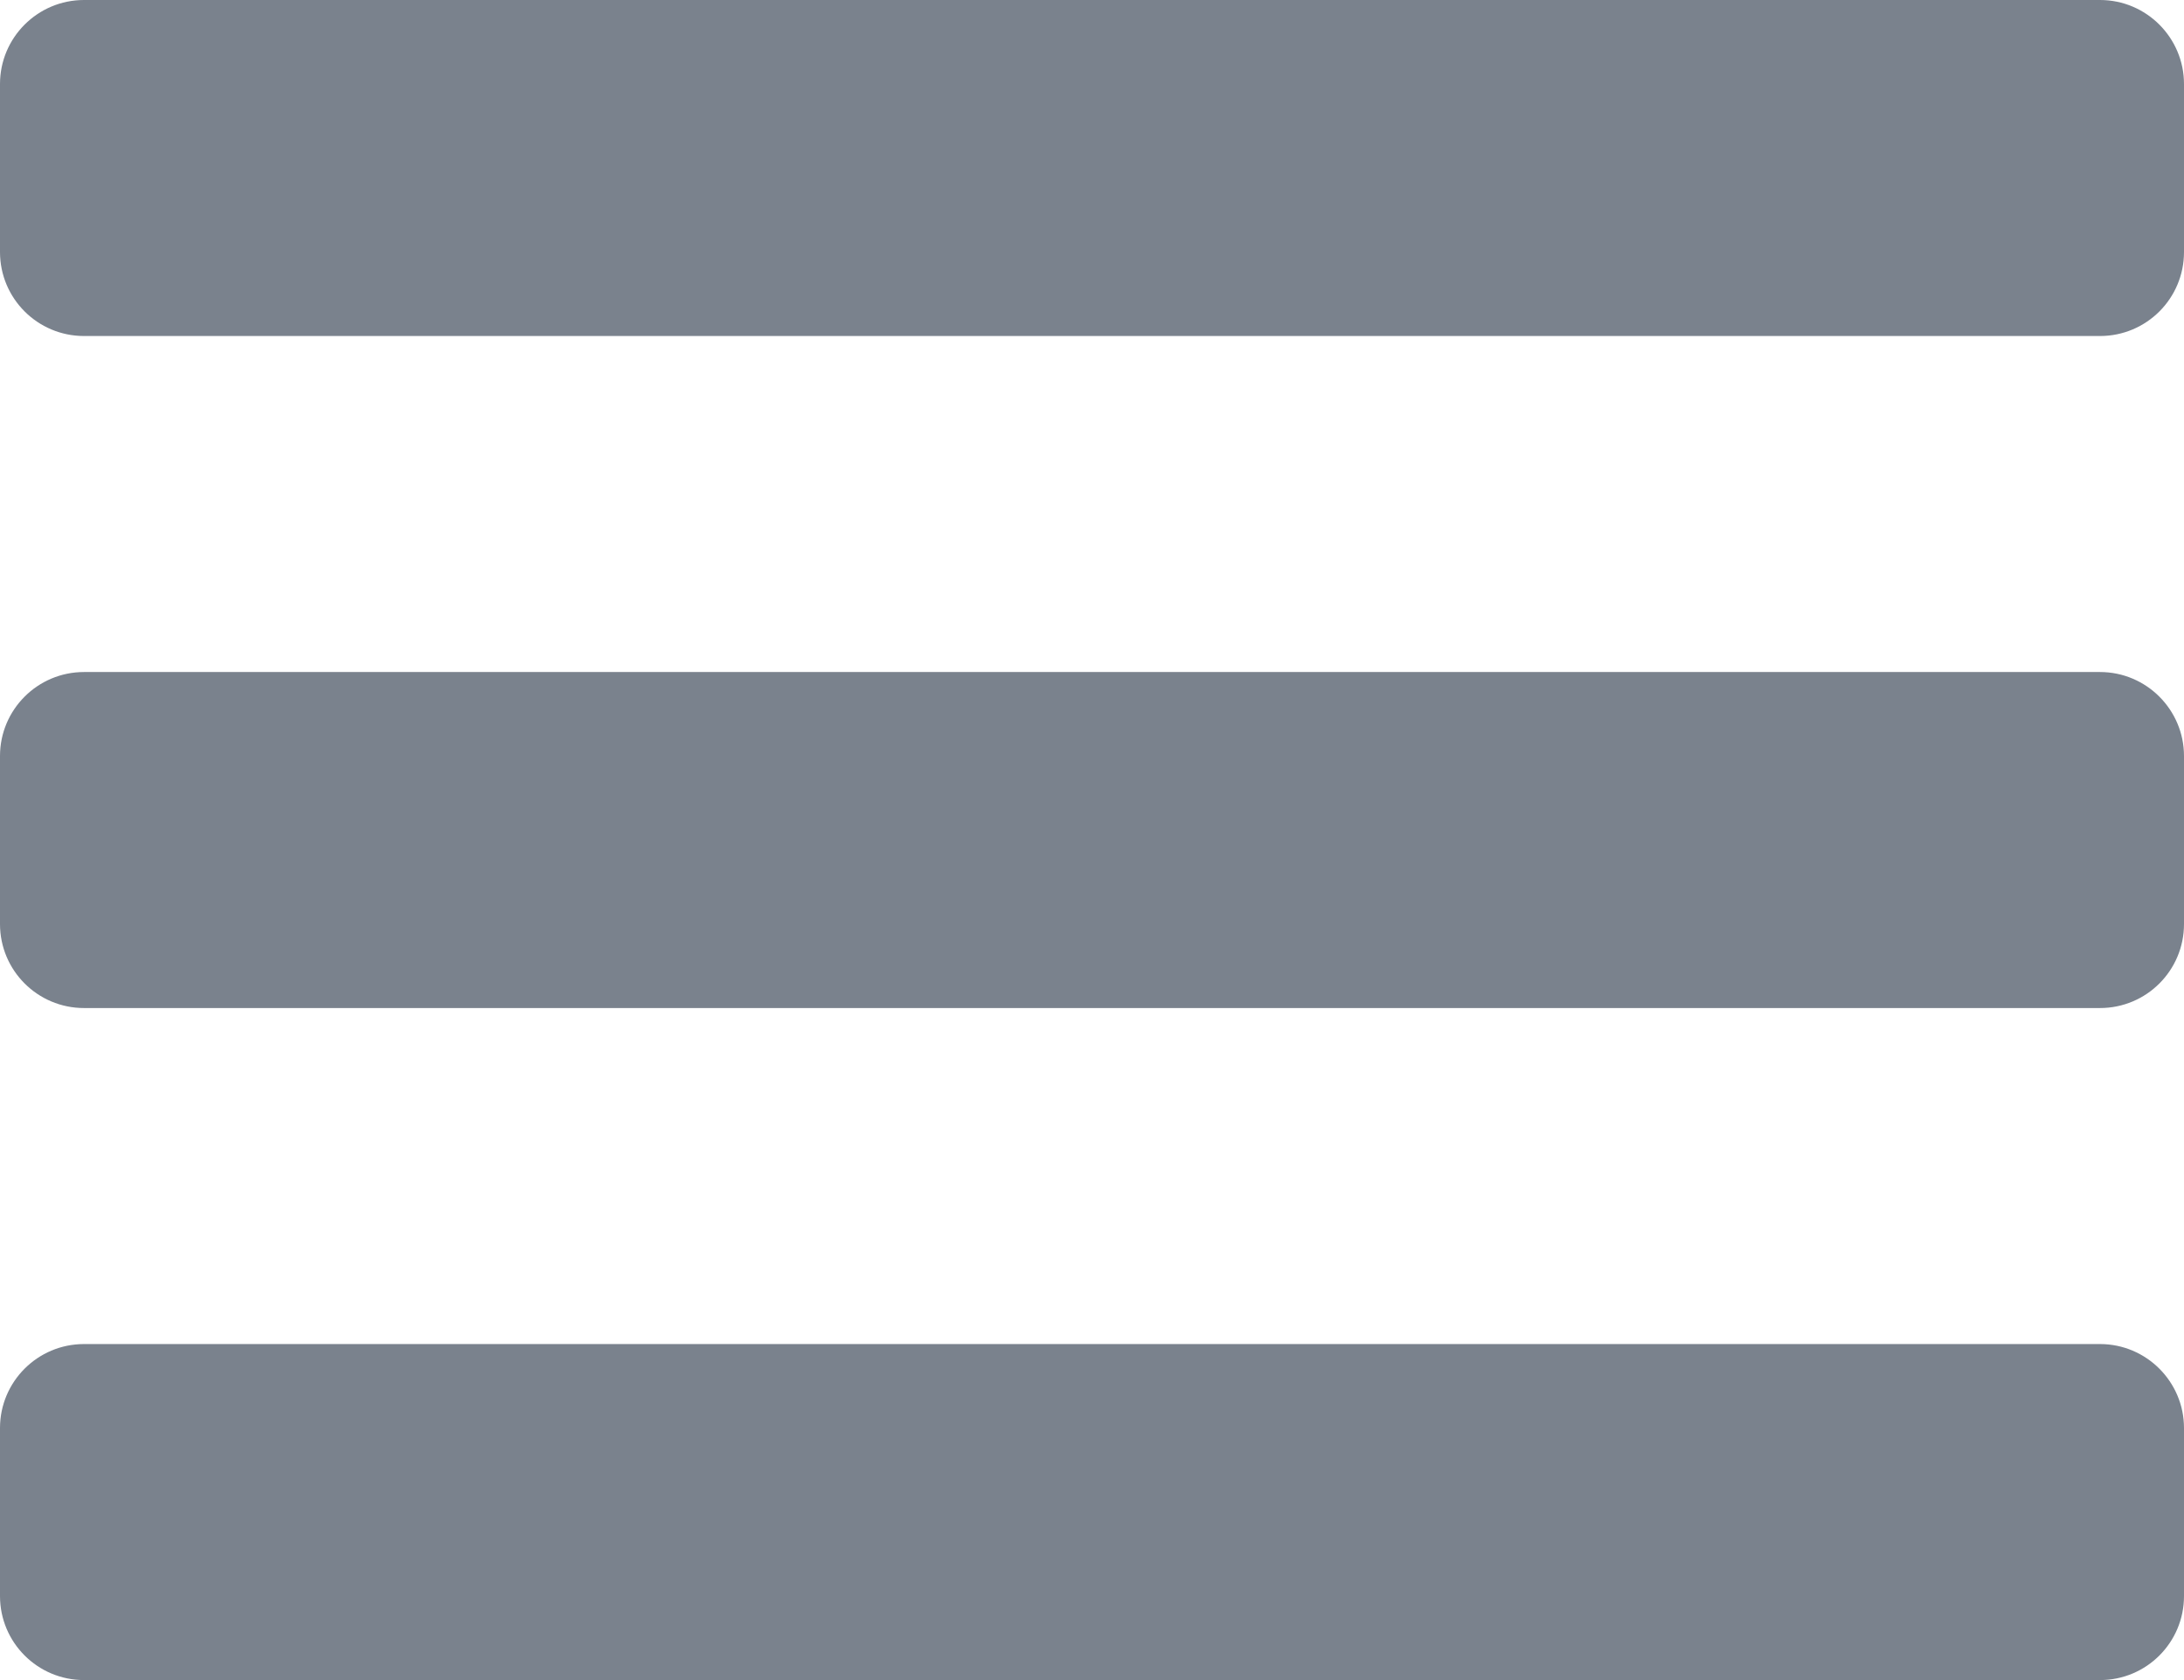 <?xml version="1.0" encoding="UTF-8" standalone="no"?>
<svg version="1.1" xmlns="http://www.w3.org/2000/svg" xmlns:xlink="http://www.w3.org/1999/xlink" viewBox="0 0 26 20" width="26" height="20">
<g id="bul_list" transform="translate(0.228,-1057.293)">
    <path fill="#7A828D" clip-rule="evenodd" fill-rule="evenodd" d="m 24.772,1057.293 h -24 c -0.552,0 -1,0.448 -1,1 v 2 c 0,0.553 0.448,1 1,1 h 24 c 0.553,0 1,-0.447 1,-1 v -2 c 0,-0.551 -0.448,-1 -1,-1 z m 0,8 h -24 c -0.552,0 -1,0.448 -1,1 v 2 c 0,0.553 0.448,1 1,1 h 24 c 0.553,0 1,-0.447 1,-1 v -2 c 0,-0.551 -0.448,-1 -1,-1 z m 0,8 h -24 c -0.552,0 -1,0.448 -1,1 v 2 c 0,0.553 0.448,1 1,1 h 24 c 0.553,0 1,-0.447 1,-1 v -2 c 0,-0.551 -0.448,-1 -1,-1 z" />
</g>
</svg>
